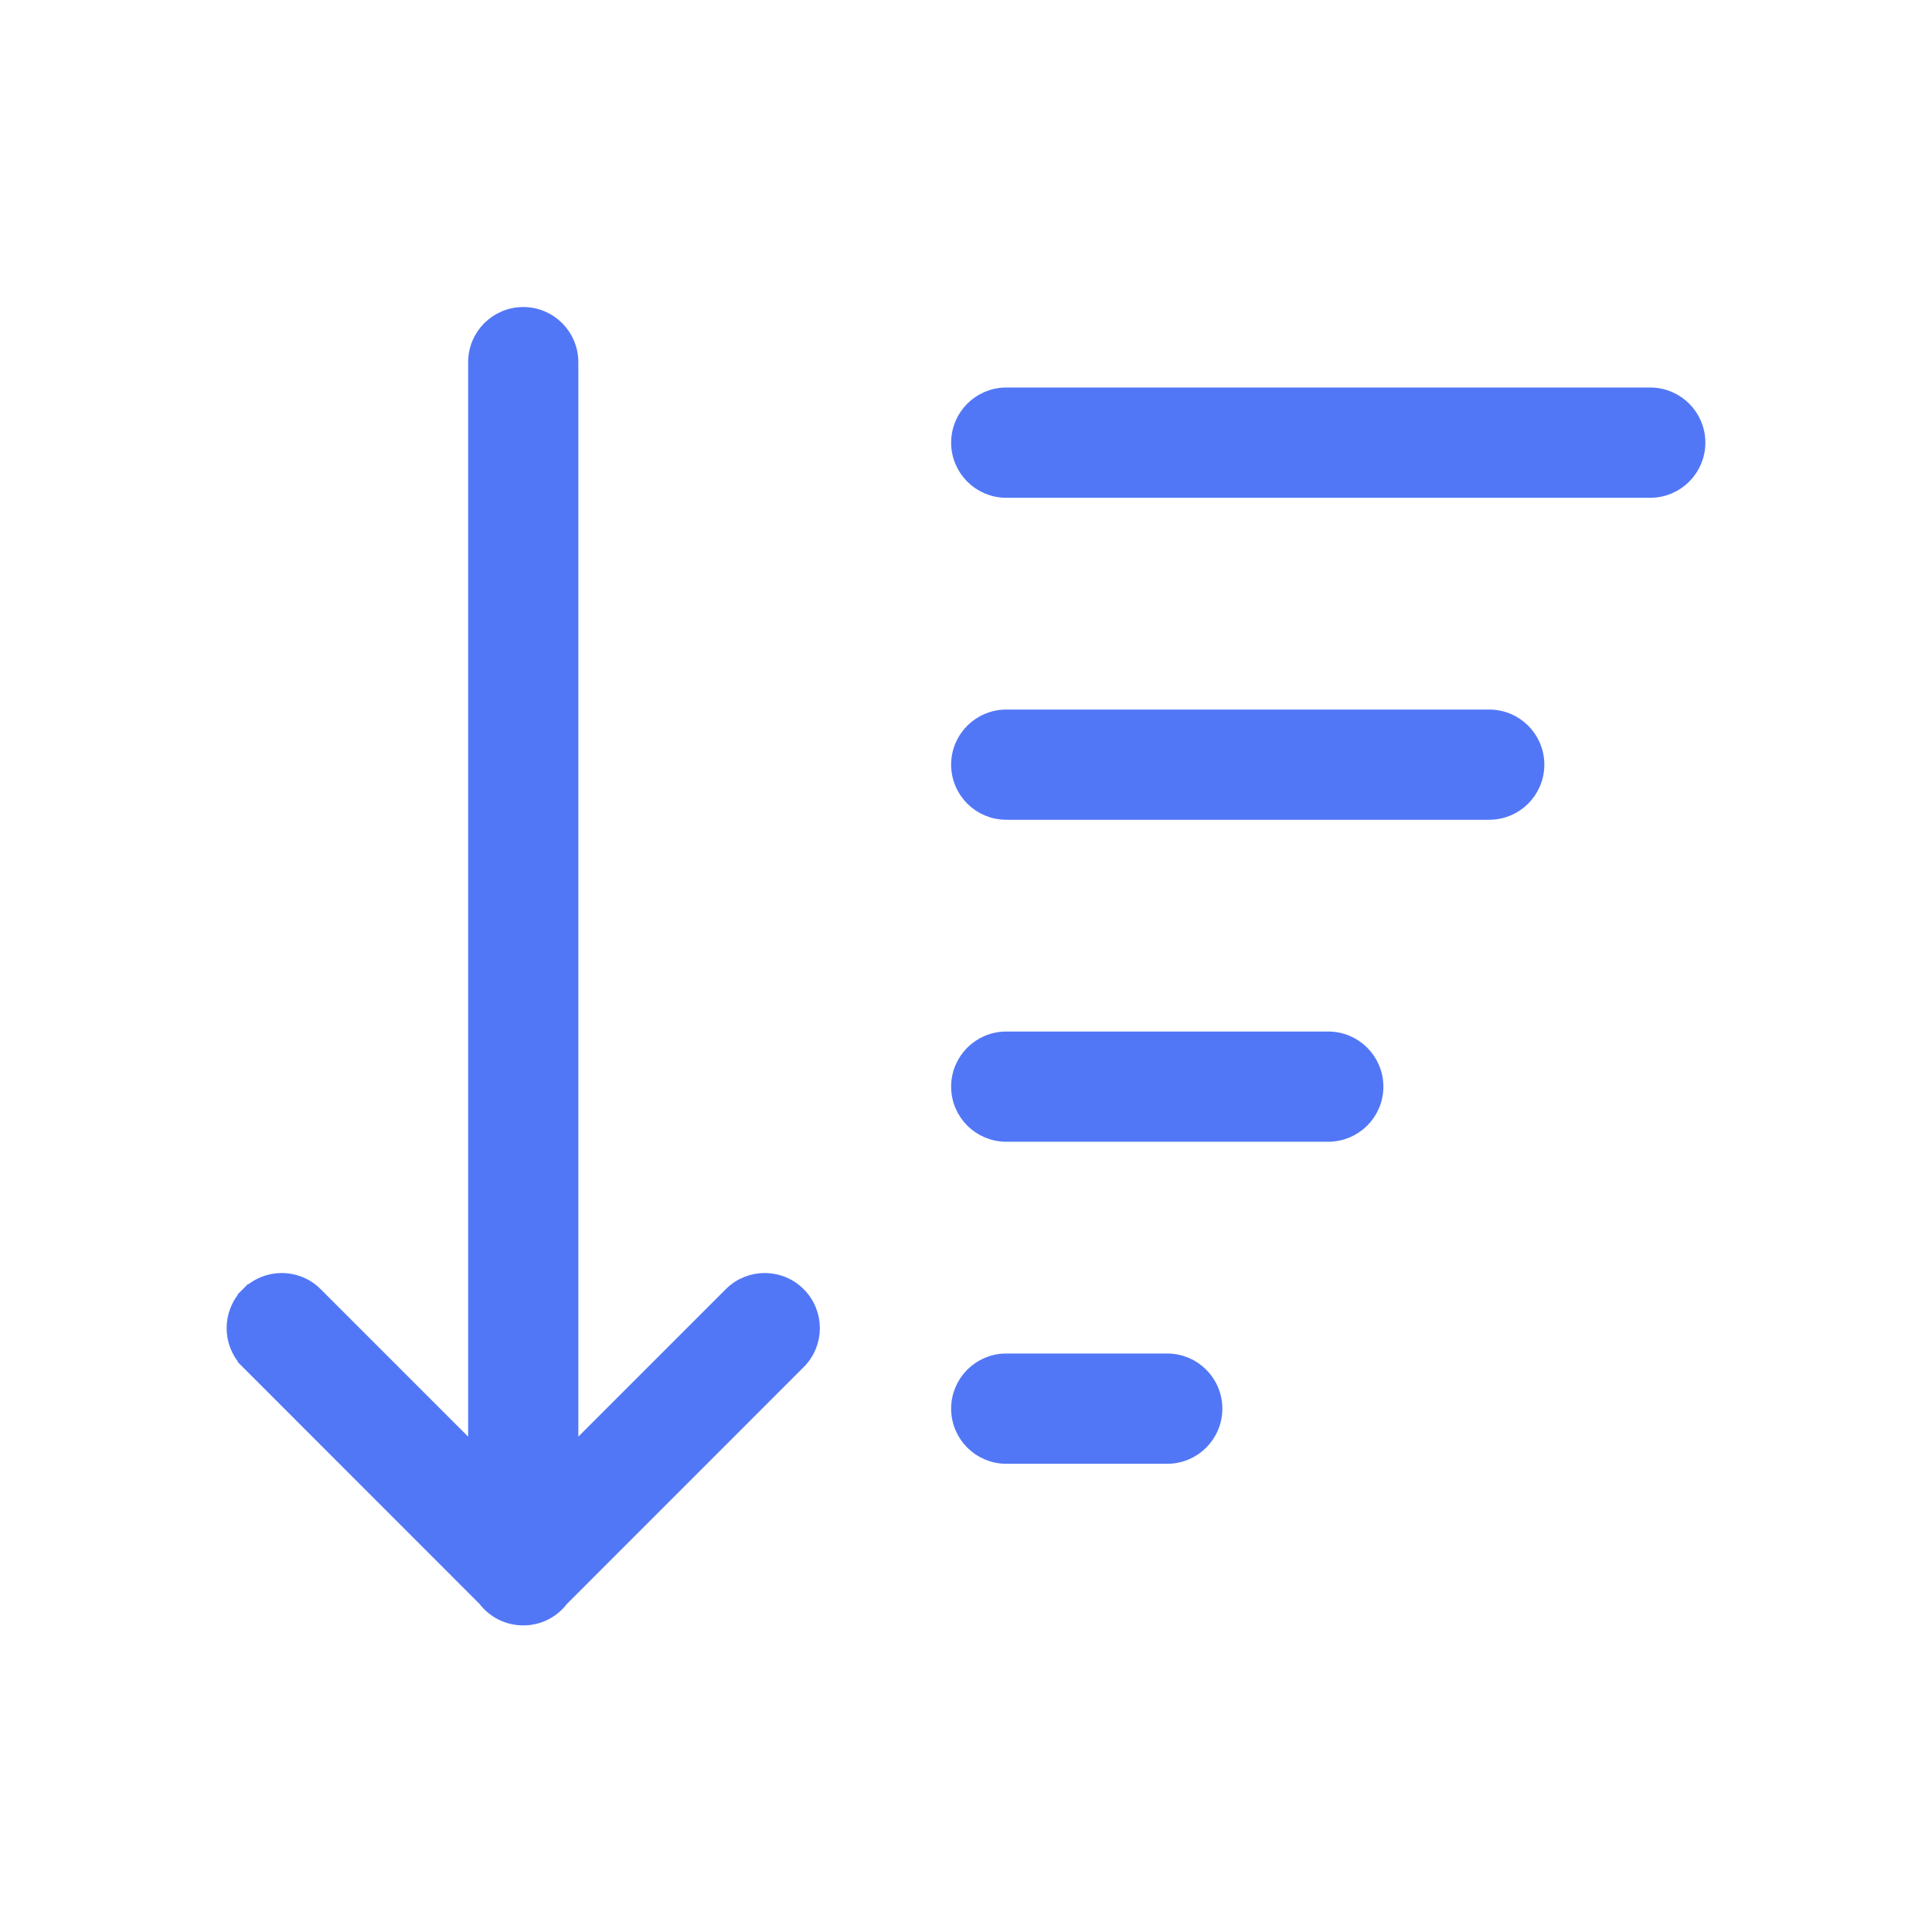 <svg width="26" height="26" viewBox="0 0 26 26" fill="none" xmlns="http://www.w3.org/2000/svg">
<g id="sortamountdown_120336 1">
<path id="Vector" d="M3.338 17.42L3.409 17.491L3.338 17.42C3.087 17.671 3.087 18.077 3.338 18.327L3.409 18.257L3.338 18.327L6.528 21.518C6.645 21.674 6.832 21.774 7.042 21.774C7.252 21.774 7.438 21.674 7.555 21.518L10.745 18.327C10.996 18.077 10.996 17.671 10.745 17.42C10.495 17.169 10.088 17.169 9.838 17.42L7.683 19.575V4.874C7.683 4.519 7.396 4.232 7.042 4.232C6.687 4.232 6.4 4.519 6.4 4.874V19.575L4.245 17.42C3.995 17.169 3.589 17.169 3.338 17.42ZM12.9 5.957C12.9 6.311 13.187 6.599 13.542 6.599H22.208C22.563 6.599 22.85 6.311 22.85 5.957C22.85 5.603 22.563 5.315 22.208 5.315H13.542C13.187 5.315 12.9 5.603 12.9 5.957ZM12.9 10.29C12.9 10.645 13.187 10.932 13.542 10.932H20.042C20.396 10.932 20.683 10.645 20.683 10.29C20.683 9.936 20.396 9.649 20.042 9.649H13.542C13.187 9.649 12.9 9.936 12.9 10.29ZM12.9 14.624C12.9 14.978 13.187 15.265 13.542 15.265H17.875C18.229 15.265 18.517 14.978 18.517 14.624C18.517 14.269 18.229 13.982 17.875 13.982H13.542C13.187 13.982 12.9 14.269 12.9 14.624ZM12.9 18.957C12.9 19.311 13.187 19.599 13.542 19.599H15.708C16.063 19.599 16.35 19.311 16.35 18.957C16.35 18.603 16.063 18.315 15.708 18.315H13.542C13.187 18.315 12.9 18.603 12.9 18.957Z" fill="#5277F6" stroke="#5277F6" stroke-width="0.2"/>
</g>
</svg>
